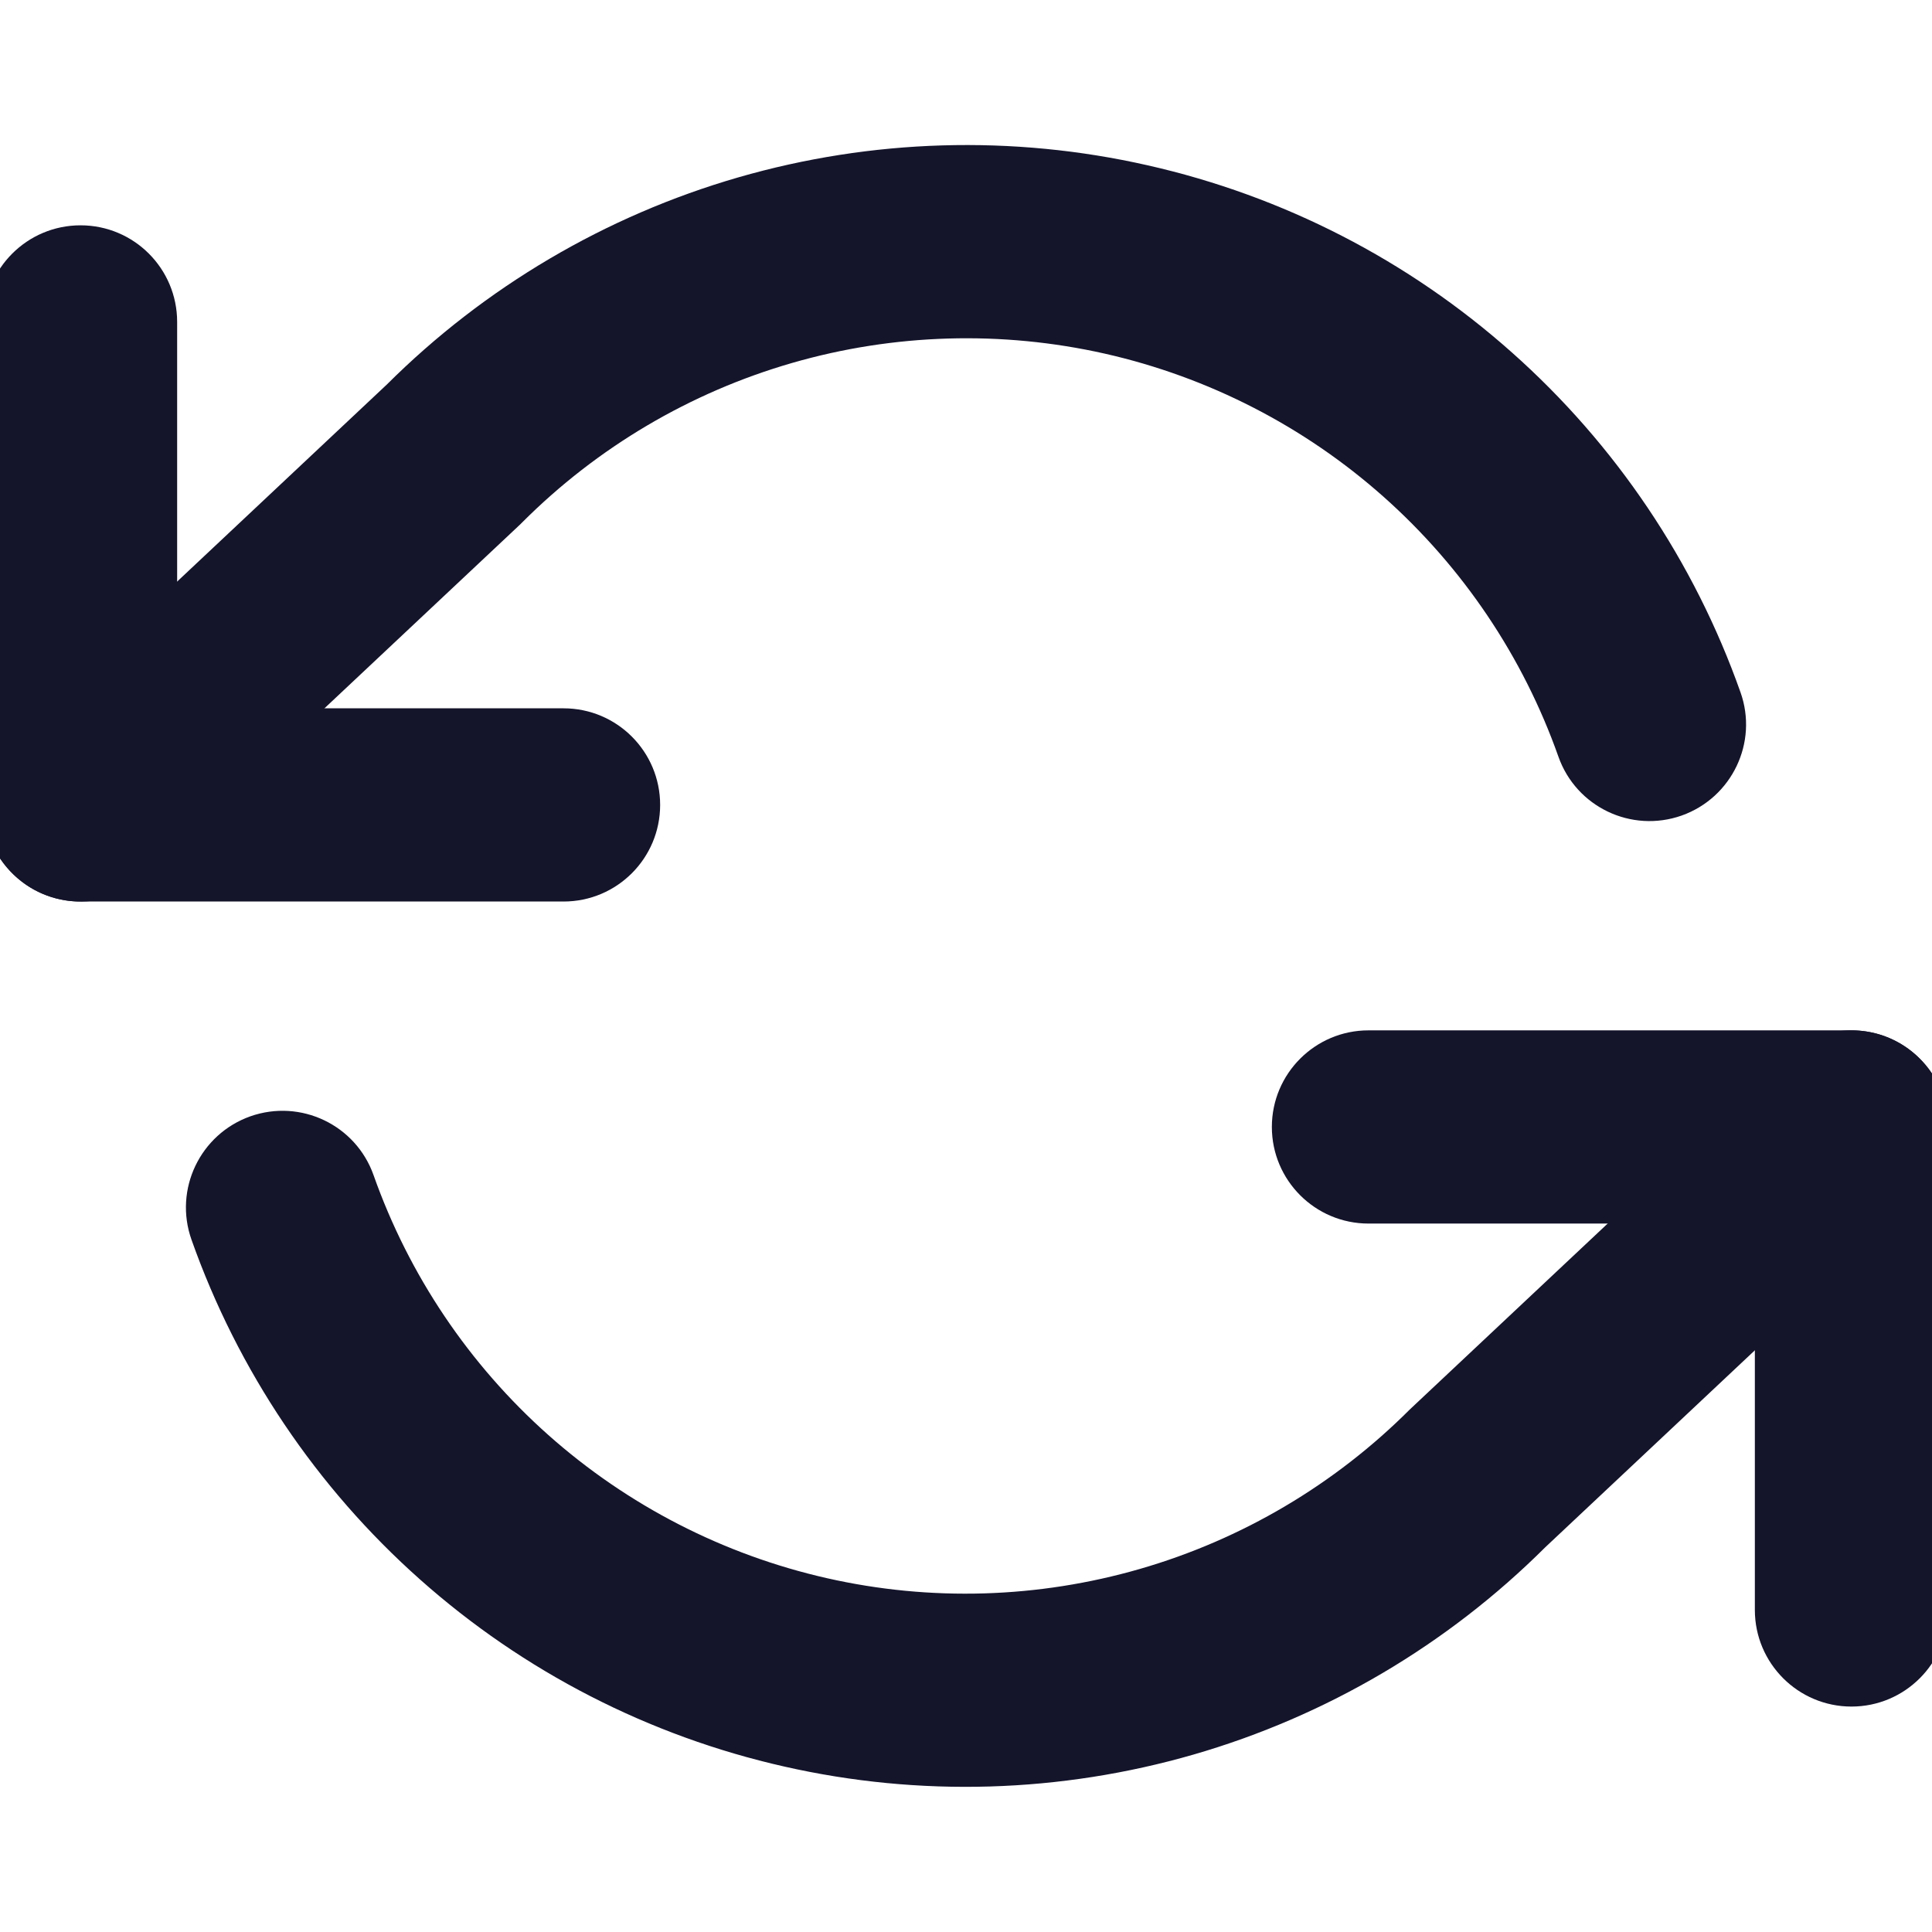 <svg width="16" height="16" viewBox="0 0 16 16" fill="none" xmlns="http://www.w3.org/2000/svg">
<g clip-path="url(#clip0_25_2904)">
<path fill-rule="evenodd" clip-rule="evenodd" d="M0.667 1.866C1.109 1.866 1.467 2.224 1.467 2.666V5.866H4.667C5.109 5.866 5.467 6.224 5.467 6.666C5.467 7.108 5.109 7.466 4.667 7.466H0.667C0.225 7.466 -0.133 7.108 -0.133 6.666V2.666C-0.133 2.224 0.225 1.866 0.667 1.866Z" fill="#14142B"/>
<path fill-rule="evenodd" clip-rule="evenodd" d="M10.533 9.333C10.533 8.891 10.892 8.533 11.333 8.533H15.333C15.775 8.533 16.133 8.891 16.133 9.333V13.333C16.133 13.775 15.775 14.133 15.333 14.133C14.892 14.133 14.533 13.775 14.533 13.333V10.133H11.333C10.892 10.133 10.533 9.775 10.533 9.333Z" fill="#14142B"/>
<path fill-rule="evenodd" clip-rule="evenodd" d="M6.114 1.469C7.218 1.15 8.384 1.115 9.504 1.369C10.625 1.622 11.663 2.155 12.521 2.919C13.38 3.682 14.031 4.65 14.414 5.733C14.562 6.149 14.343 6.606 13.927 6.754C13.51 6.901 13.053 6.683 12.906 6.266C12.613 5.438 12.115 4.698 11.458 4.114C10.802 3.531 10.008 3.123 9.151 2.929C8.295 2.736 7.403 2.762 6.559 3.006C5.715 3.25 4.947 3.704 4.326 4.325C4.32 4.331 4.314 4.337 4.308 4.343L1.215 7.249C0.893 7.552 0.386 7.536 0.084 7.214C-0.219 6.892 -0.203 6.386 0.119 6.083L3.203 3.185C4.014 2.377 5.015 1.787 6.114 1.469ZM15.916 8.785C16.219 9.107 16.203 9.613 15.881 9.916L12.797 12.814C11.986 13.622 10.985 14.212 9.886 14.53C8.782 14.849 7.616 14.884 6.496 14.63C5.375 14.377 4.337 13.844 3.479 13.081C2.62 12.318 1.969 11.349 1.586 10.267C1.438 9.85 1.657 9.393 2.073 9.245C2.49 9.098 2.947 9.316 3.094 9.733C3.387 10.561 3.885 11.301 4.542 11.885C5.198 12.468 5.992 12.876 6.849 13.07C7.706 13.264 8.597 13.237 9.441 12.993C10.285 12.749 11.053 12.295 11.674 11.674C11.68 11.668 11.686 11.662 11.692 11.657L14.786 8.75C15.107 8.447 15.614 8.463 15.916 8.785Z" fill="#14142B"/>
</g>
<defs>
<clipPath id="clip0_25_2904">
<rect width="16" height="16" fill="white"/>
</clipPath>
</defs>
</svg>
